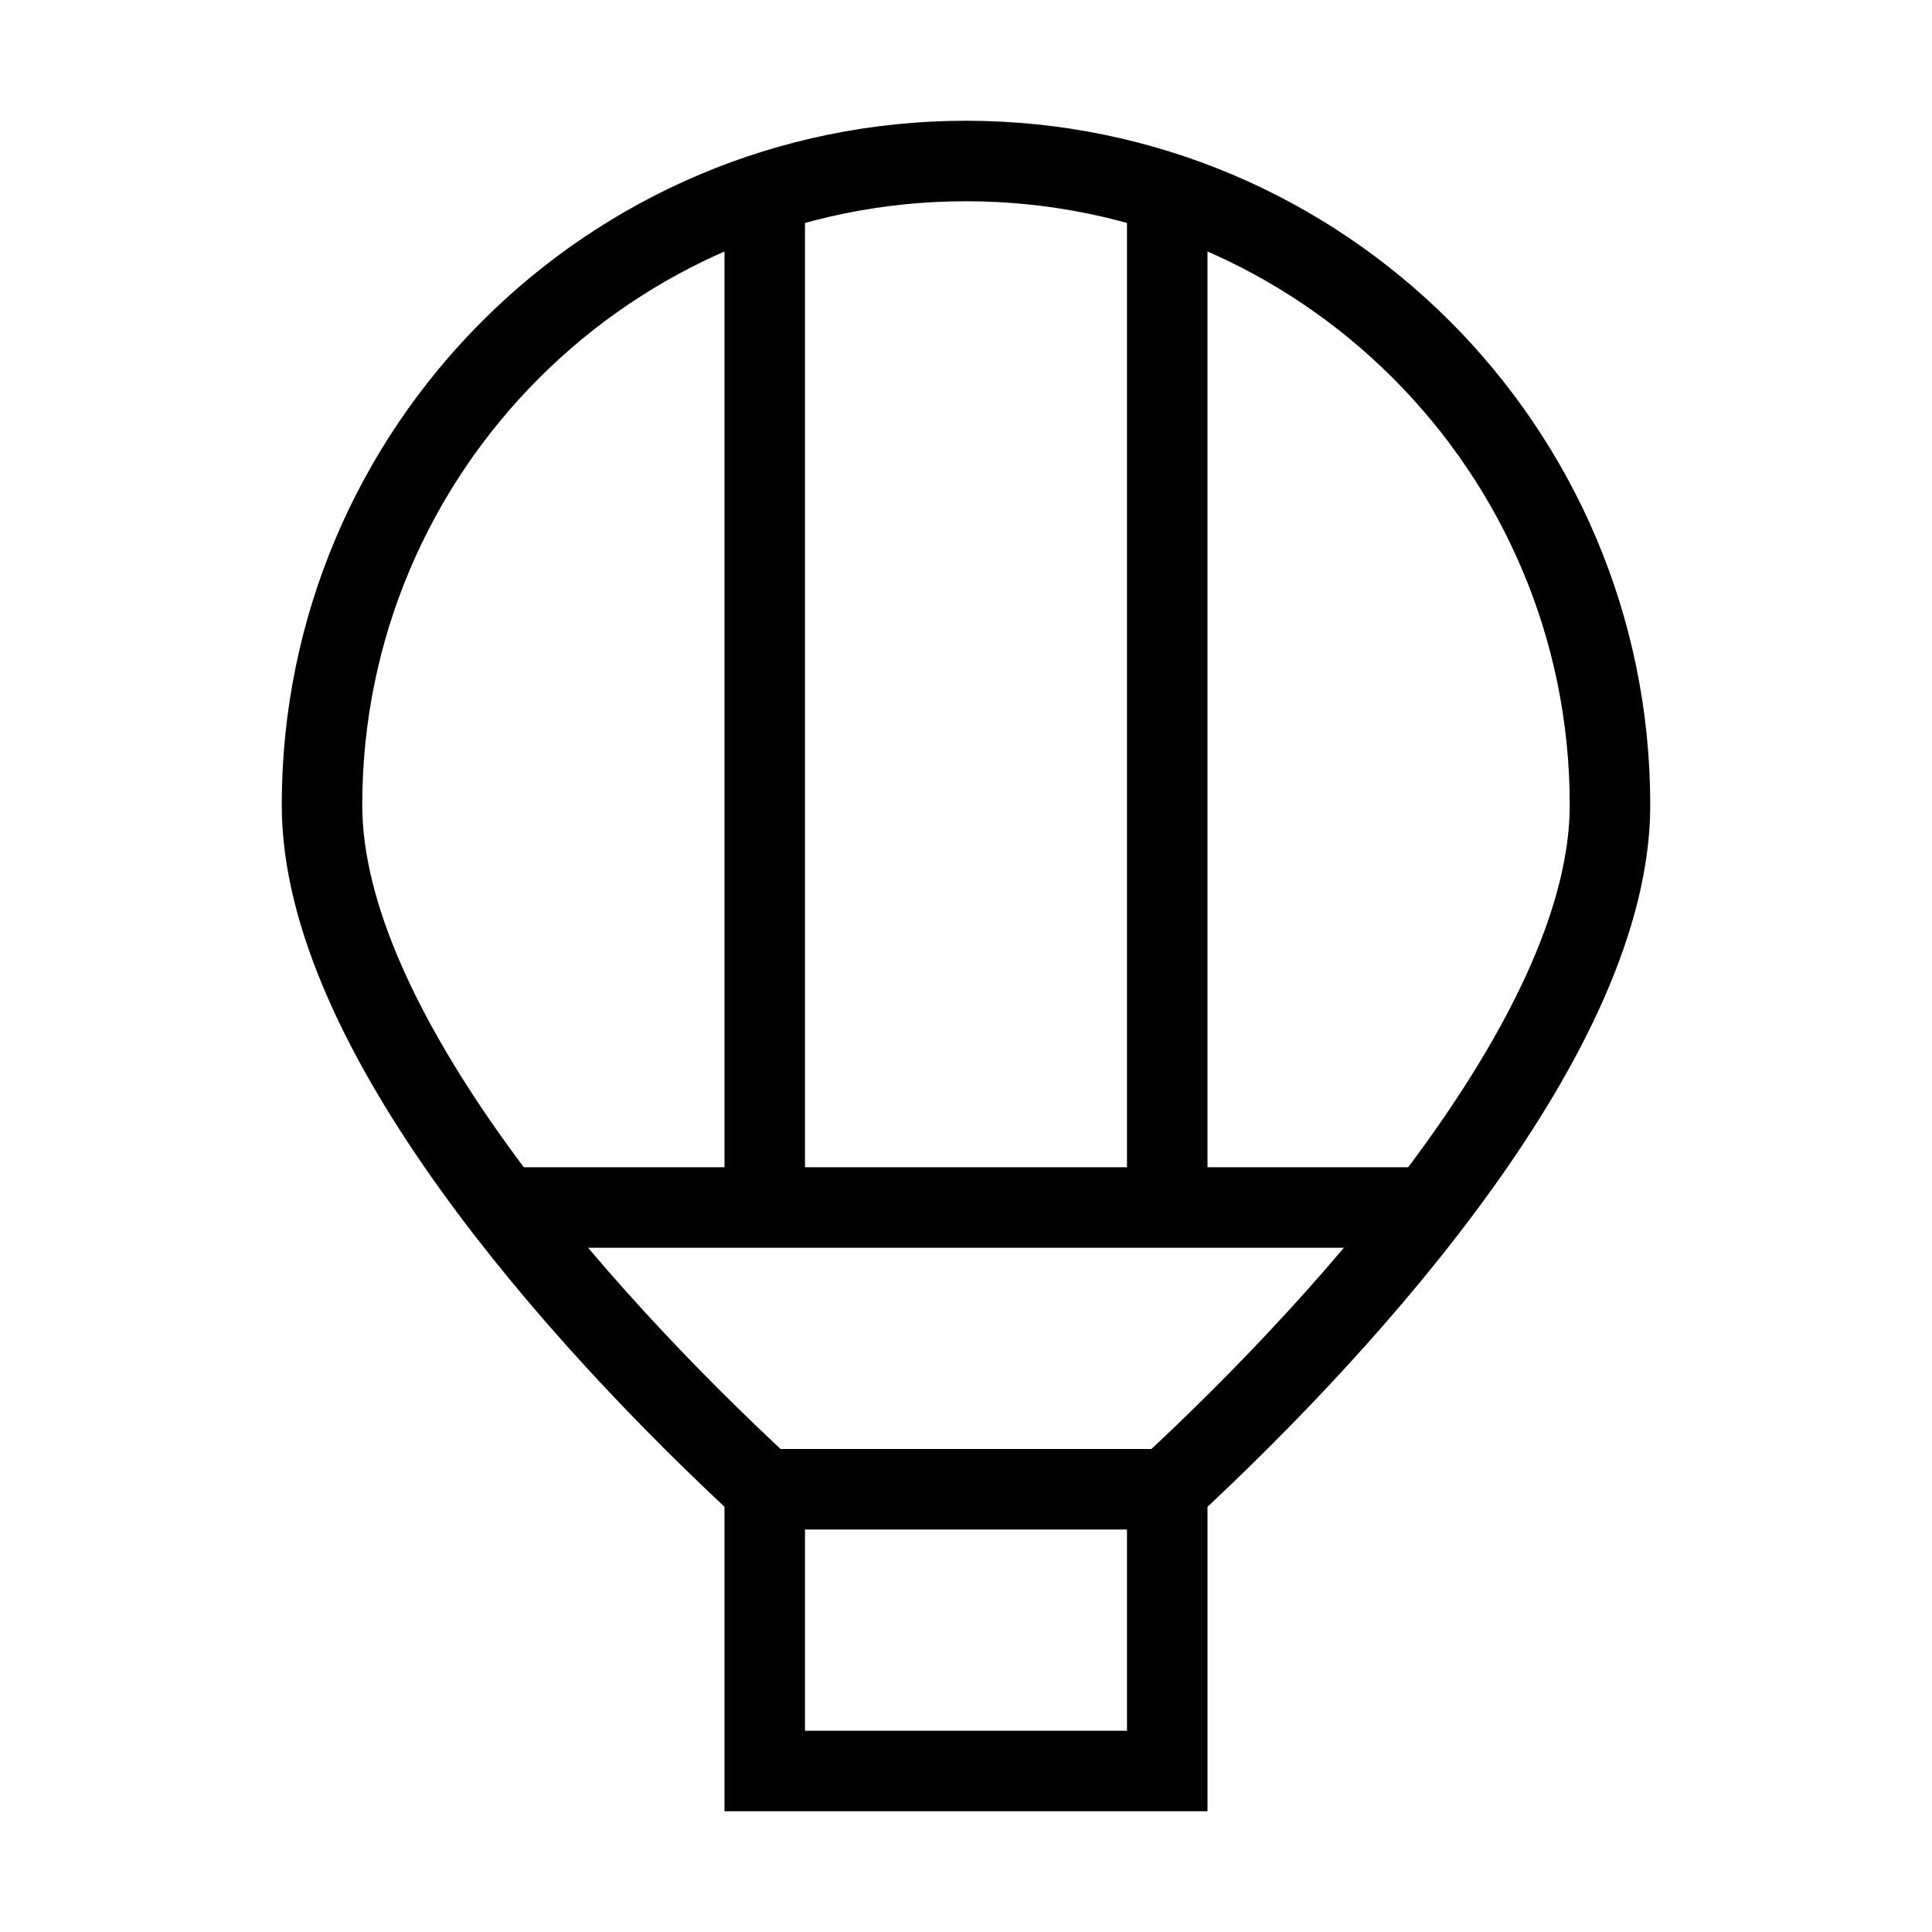 <svg xmlns="http://www.w3.org/2000/svg" fill="none" viewBox="0 0 24 24" id="Hot-Air-Balloon--Streamline-Sharp">
  <desc>
    Hot Air Balloon Streamline Icon: https://streamlinehq.com
  </desc>
  <g id="hot-air-balloon">
    <path id="Vector 3307" stroke="#000000" d="M9.5 22v-3.5h5V22h-5Z" stroke-width="1"></path>
    <path id="Ellipse 1143" stroke="#000000" d="M9.5 18.5C7.153 16.331 4 12.774 4 10c0 -4.418 3.582 -8 8 -8 4.418 0 8 3.582 8 8 0 2.774 -3.153 6.331 -5.5 8.5" stroke-width="1"></path>
    <path id="Vector 3308" stroke="#000000" d="M6.259 15H17.741" stroke-width="1"></path>
    <path id="Vector 3309" stroke="#000000" d="M9.5 15V2.398" stroke-width="1"></path>
    <path id="Vector 3310" stroke="#000000" d="M14.5 15V2.398" stroke-width="1"></path>
  </g>
</svg>